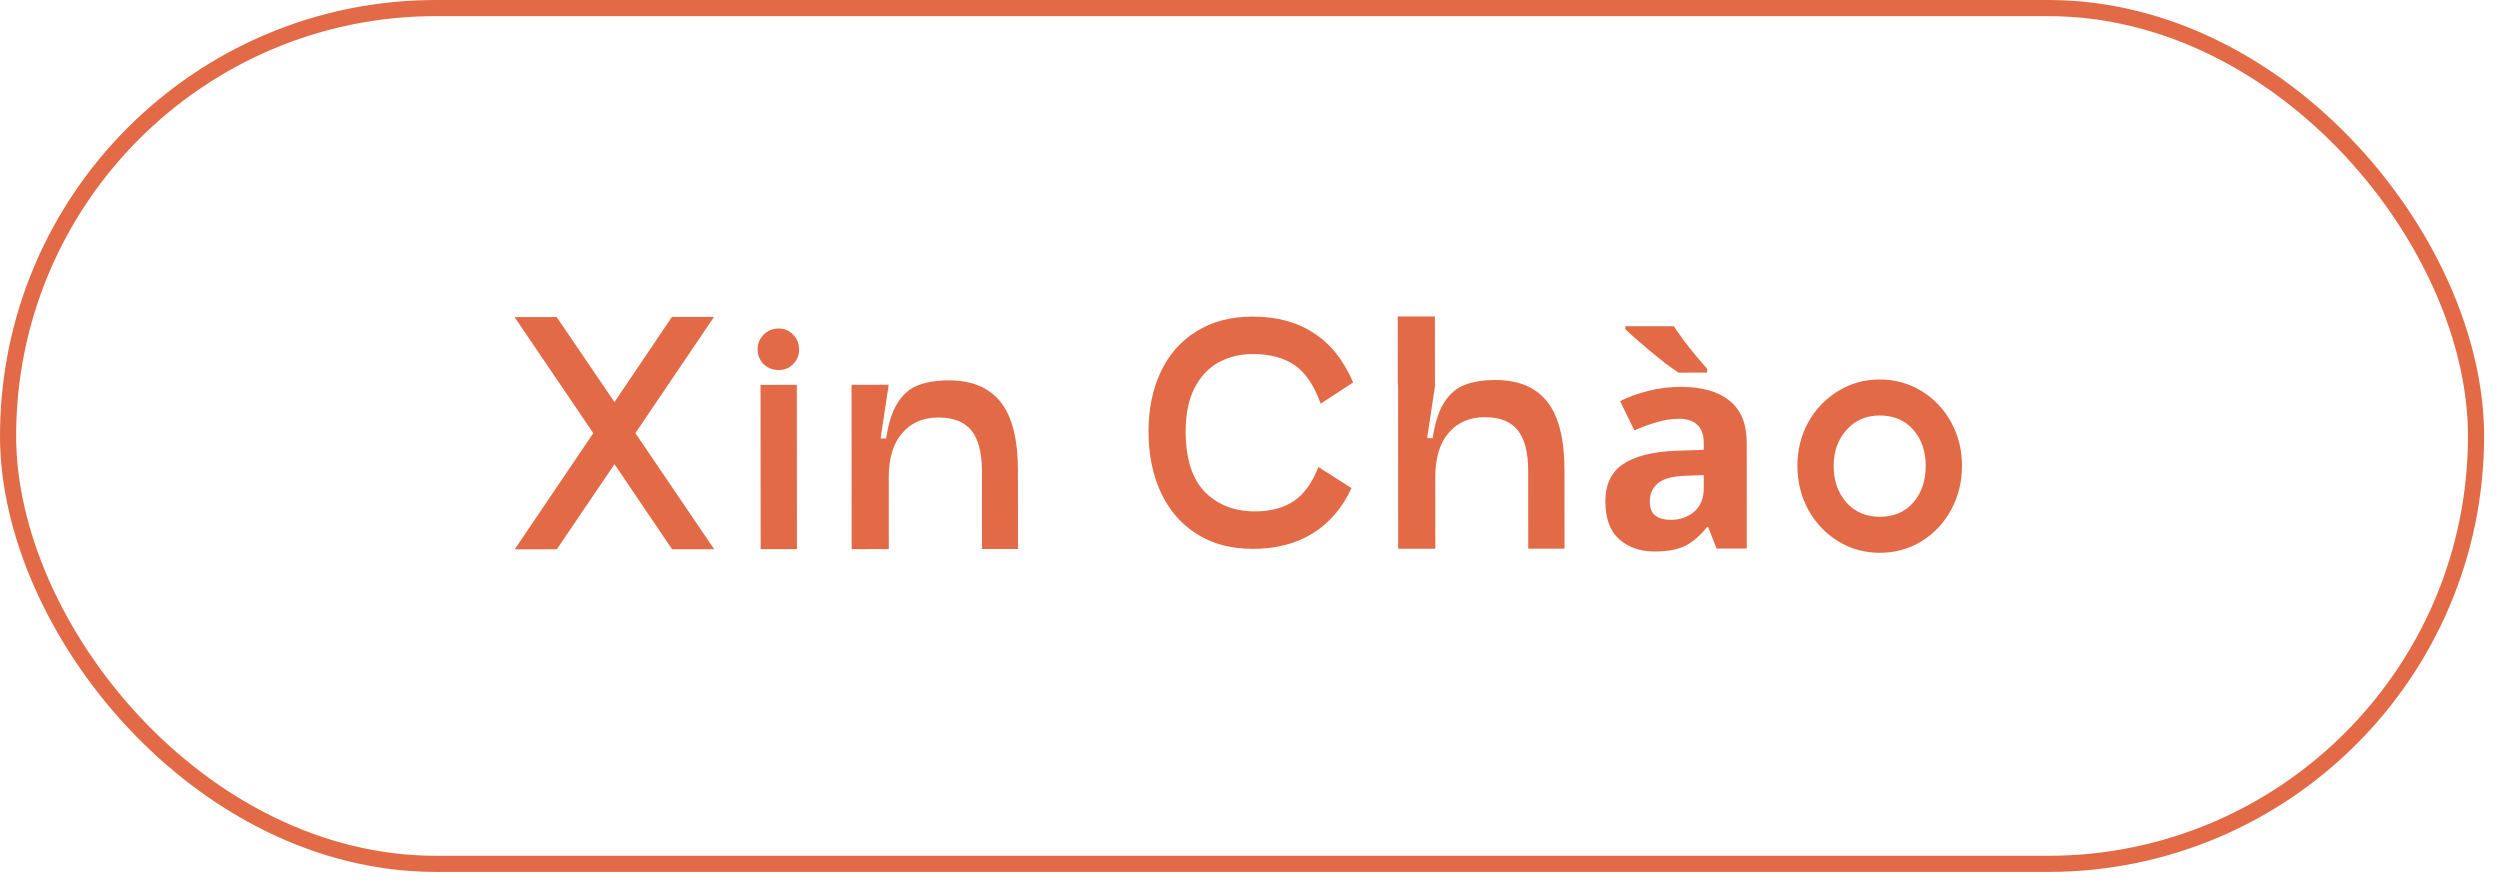 <svg width="155" height="55" viewBox="0 0 155 55" fill="none" xmlns="http://www.w3.org/2000/svg">
<rect x="0.5" y="0.5" width="153.014" height="53.059" rx="26.53" stroke="#E36A46"/>
<path d="M44.268 19.65L39.395 26.853L44.278 34.05L41.668 34.052L38.1 28.78L34.522 34.056L31.912 34.058L36.785 26.855L31.902 19.658L34.512 19.656L38.098 24.928L41.658 19.652L44.268 19.65ZM48.286 22.942C47.914 22.942 47.602 22.822 47.35 22.582C47.098 22.33 46.972 22.024 46.972 21.664C46.971 21.304 47.097 20.998 47.349 20.746C47.601 20.494 47.913 20.368 48.285 20.367C48.633 20.367 48.927 20.493 49.167 20.745C49.419 20.997 49.545 21.303 49.546 21.663C49.546 22.023 49.42 22.329 49.168 22.581C48.928 22.821 48.634 22.941 48.286 22.942ZM47.153 23.86L49.403 23.859L49.41 34.047L47.16 34.048L47.153 23.86ZM58.825 23.583C60.253 23.582 61.321 24.025 62.029 24.913C62.75 25.8 63.111 27.234 63.112 29.214L63.115 34.038L60.883 34.039L60.88 29.215C60.88 28.075 60.663 27.235 60.231 26.696C59.798 26.156 59.114 25.887 58.178 25.887C57.23 25.888 56.48 26.212 55.929 26.861C55.377 27.497 55.102 28.415 55.103 29.615L55.105 34.043L52.801 34.045L52.795 23.857L55.099 23.855L54.597 27.185L54.939 27.185C55.082 26.225 55.322 25.487 55.658 24.971C55.993 24.442 56.413 24.082 56.917 23.89C57.433 23.686 58.069 23.583 58.825 23.583ZM83.792 30.263C83.229 31.487 82.426 32.424 81.382 33.072C80.35 33.709 79.115 34.028 77.675 34.029C76.319 34.029 75.154 33.718 74.182 33.095C73.21 32.471 72.471 31.614 71.966 30.522C71.462 29.419 71.209 28.165 71.208 26.761C71.207 25.369 71.458 24.139 71.962 23.07C72.465 21.99 73.203 21.149 74.174 20.549C75.146 19.936 76.309 19.63 77.665 19.629C79.141 19.628 80.396 19.963 81.428 20.634C82.473 21.294 83.295 22.319 83.896 23.711L81.881 25.026C81.472 23.886 80.932 23.088 80.259 22.633C79.587 22.177 78.723 21.95 77.667 21.951C76.887 21.951 76.179 22.126 75.543 22.474C74.919 22.822 74.422 23.357 74.05 24.077C73.691 24.785 73.511 25.679 73.512 26.759C73.513 28.439 73.91 29.687 74.703 30.503C75.507 31.306 76.539 31.707 77.799 31.706C78.783 31.706 79.593 31.489 80.229 31.057C80.865 30.625 81.368 29.922 81.74 28.95L83.792 30.263ZM92.71 23.561C94.138 23.56 95.207 24.003 95.915 24.891C96.636 25.778 96.997 27.212 96.998 29.192L97.001 34.016L94.751 34.018L94.748 29.194C94.747 28.054 94.531 27.214 94.098 26.674C93.666 26.134 92.988 25.865 92.064 25.865C91.116 25.866 90.366 26.191 89.814 26.839C89.263 27.475 88.987 28.393 88.988 29.593L88.991 34.021L86.687 34.023L86.681 23.835L86.663 23.835L86.66 19.623L88.964 19.621L88.967 23.833L88.985 23.833L88.483 27.164L88.825 27.163C88.968 26.203 89.208 25.465 89.543 24.949C89.879 24.421 90.299 24.061 90.803 23.868C91.319 23.664 91.954 23.561 92.71 23.561ZM104.208 23.986C105.528 23.985 106.536 24.272 107.233 24.848C107.941 25.411 108.296 26.281 108.297 27.457L108.301 34.009L106.429 34.01L105.906 32.678L105.834 32.678C105.414 33.207 104.97 33.591 104.503 33.831C104.035 34.072 103.393 34.192 102.577 34.193C101.701 34.193 100.975 33.942 100.398 33.438C99.822 32.934 99.534 32.149 99.533 31.081C99.532 30.037 99.898 29.268 100.629 28.776C101.361 28.283 102.459 28.007 103.923 27.946L105.633 27.891L105.633 27.459C105.632 26.943 105.494 26.565 105.218 26.325C104.954 26.085 104.582 25.965 104.102 25.966C103.622 25.966 103.154 26.038 102.698 26.183C102.242 26.315 101.786 26.483 101.33 26.687L100.447 24.87C100.963 24.606 101.545 24.395 102.192 24.239C102.84 24.07 103.512 23.986 104.208 23.986ZM105.634 29.457L104.59 29.493C103.726 29.518 103.126 29.674 102.79 29.962C102.454 30.251 102.287 30.629 102.287 31.097C102.287 31.505 102.407 31.799 102.647 31.979C102.888 32.146 103.2 32.23 103.584 32.23C104.16 32.23 104.645 32.061 105.041 31.725C105.437 31.377 105.635 30.891 105.634 30.267L105.634 29.457ZM103.774 20.224C103.954 20.488 104.164 20.788 104.404 21.123C104.657 21.447 104.909 21.765 105.161 22.077C105.425 22.377 105.653 22.641 105.846 22.869L105.846 23.102L104.064 23.104C103.836 22.948 103.566 22.756 103.253 22.528C102.953 22.288 102.641 22.037 102.317 21.773C102.005 21.509 101.711 21.257 101.434 21.017C101.158 20.777 100.936 20.574 100.768 20.406L100.768 20.226L103.774 20.224ZM116.554 34.274C115.606 34.274 114.742 34.035 113.962 33.555C113.181 33.076 112.563 32.422 112.106 31.595C111.662 30.767 111.439 29.861 111.439 28.877C111.438 27.905 111.66 27.011 112.103 26.195C112.558 25.378 113.176 24.73 113.956 24.249C114.735 23.769 115.599 23.528 116.547 23.528C117.495 23.527 118.359 23.767 119.14 24.246C119.92 24.726 120.532 25.373 120.977 26.189C121.422 27.005 121.644 27.898 121.645 28.87C121.645 29.854 121.424 30.761 120.98 31.589C120.537 32.417 119.925 33.072 119.146 33.552C118.366 34.032 117.502 34.273 116.554 34.274ZM116.553 32.042C117.417 32.041 118.107 31.747 118.622 31.158C119.138 30.558 119.395 29.802 119.395 28.89C119.394 27.978 119.136 27.228 118.619 26.64C118.103 26.053 117.413 25.759 116.549 25.76C115.697 25.76 115.007 26.061 114.479 26.661C113.952 27.249 113.688 27.994 113.689 28.893C113.689 29.805 113.954 30.561 114.482 31.161C115.011 31.749 115.701 32.042 116.553 32.042Z" fill="#E36A46"/>
</svg>
